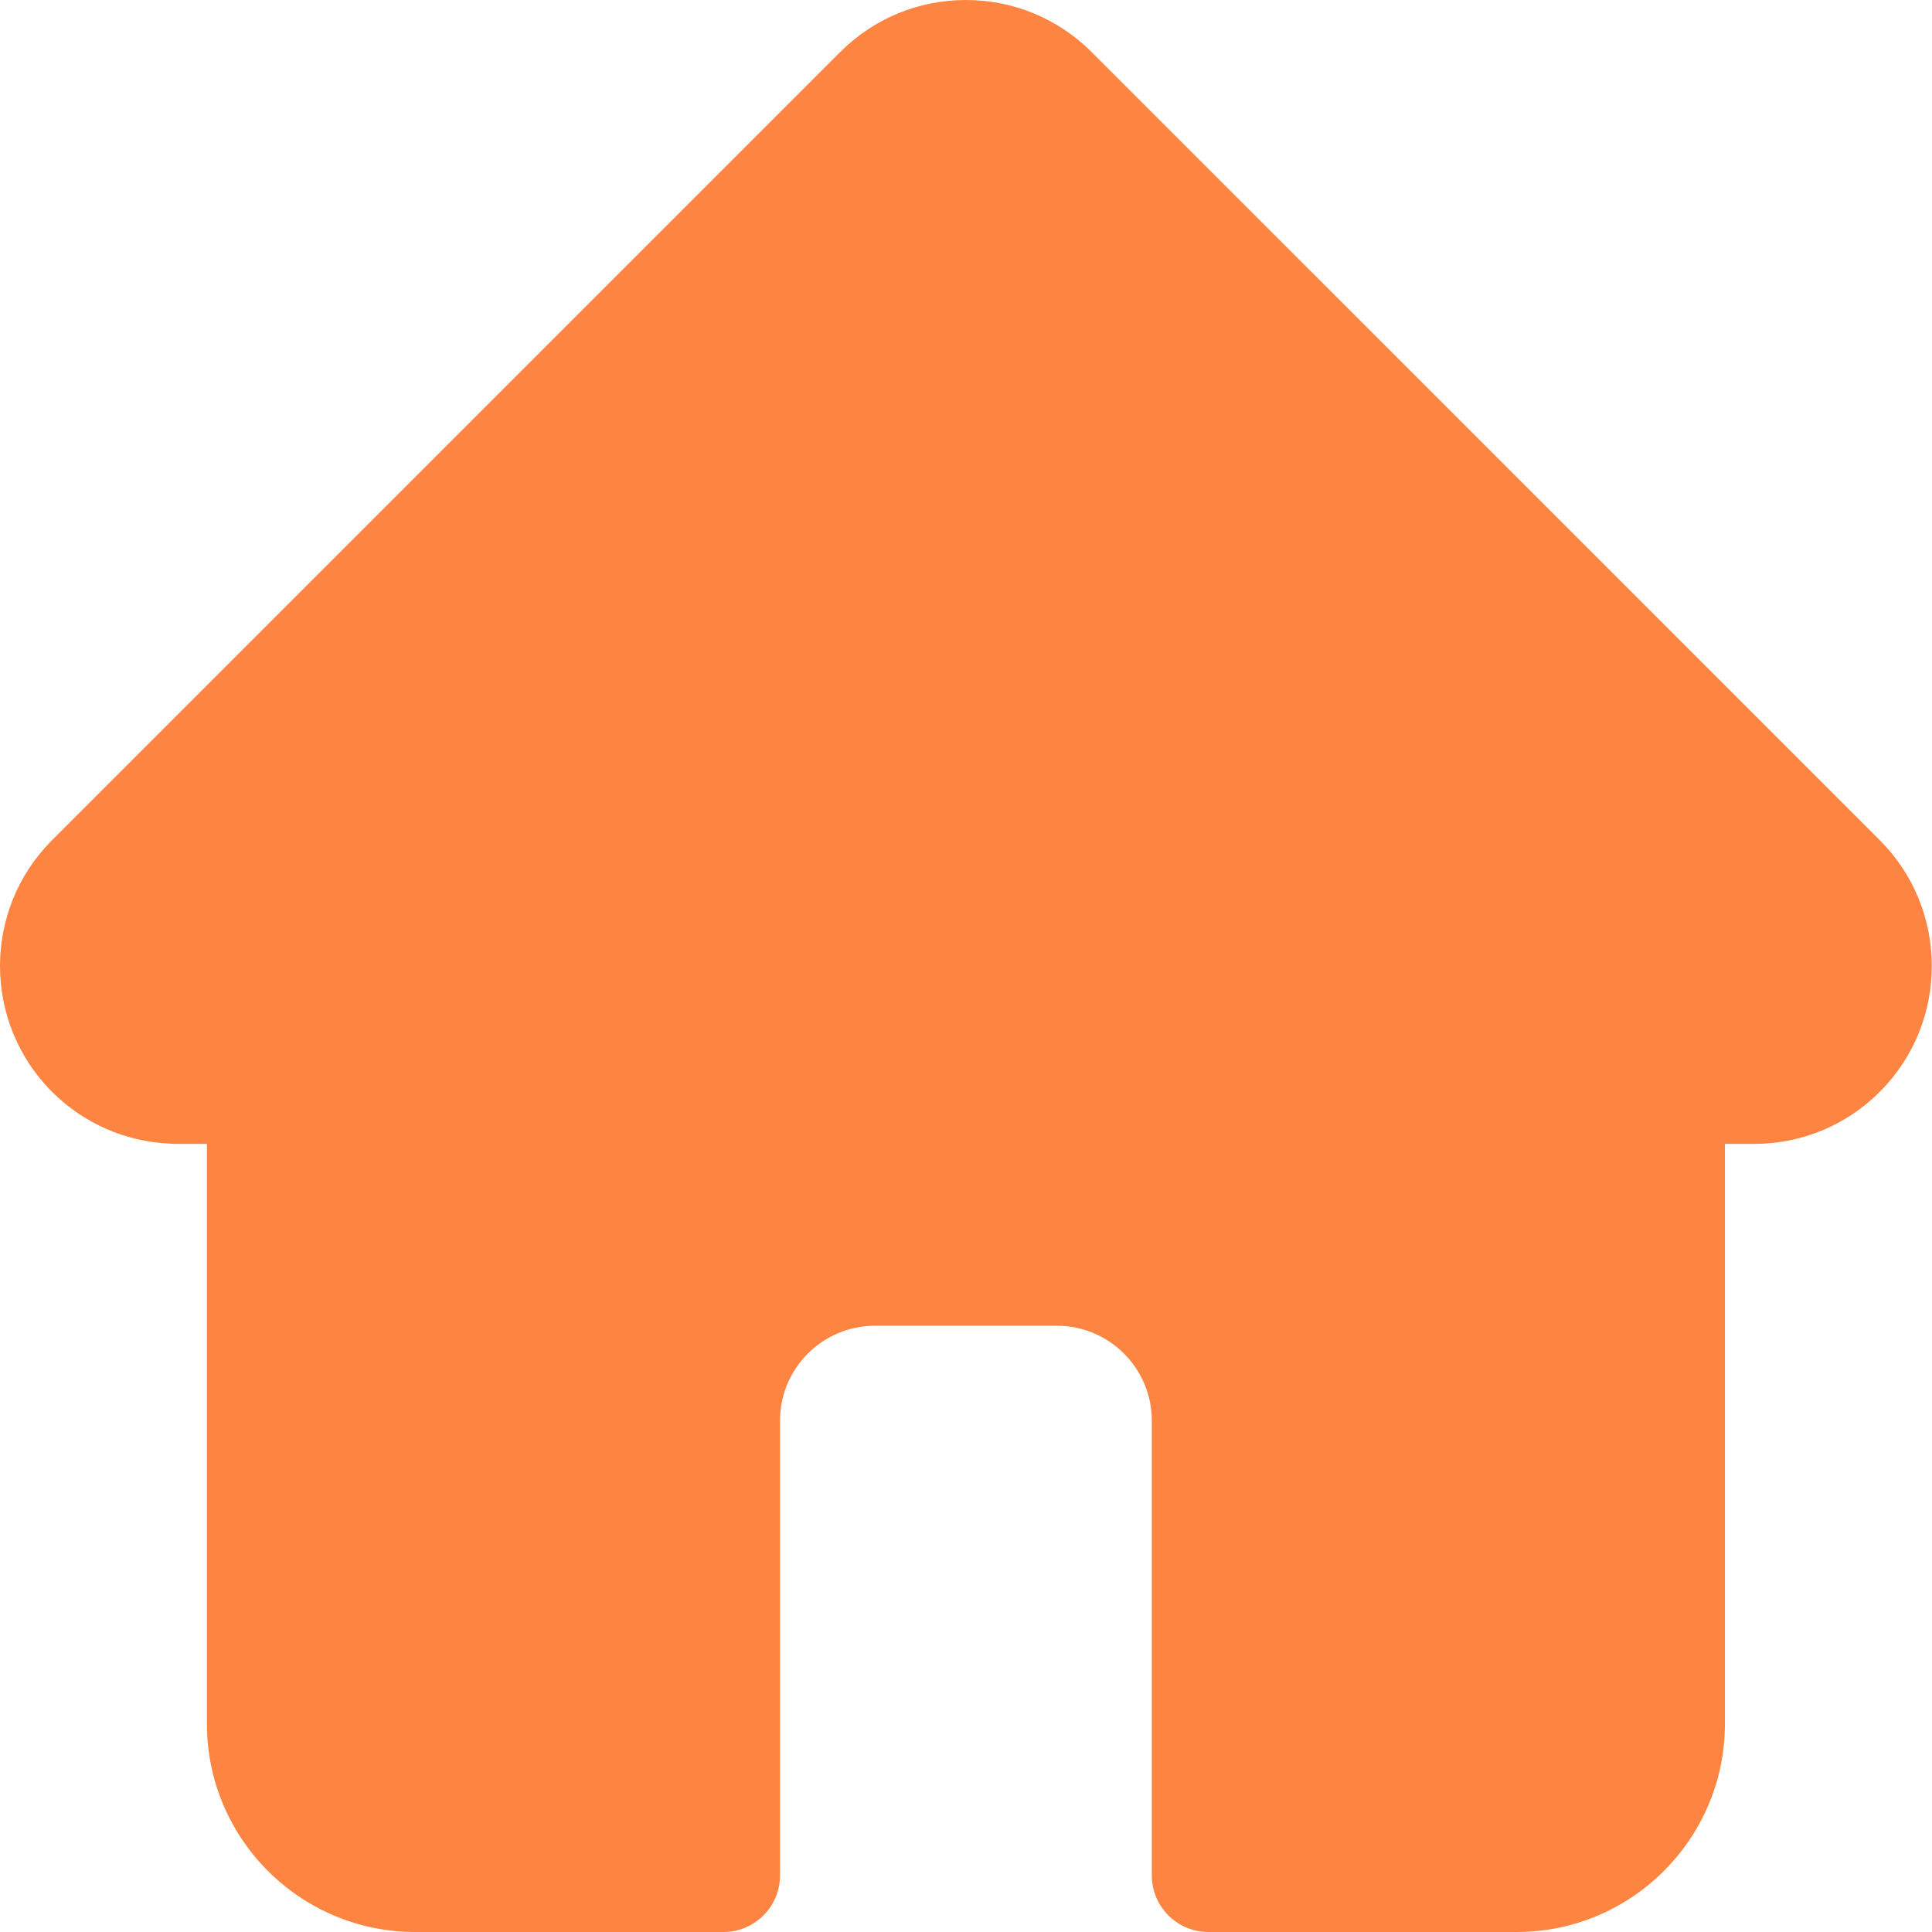<svg width="512" height="512" viewBox="0 0 512 512" fill="none" xmlns="http://www.w3.org/2000/svg">
<path d="M498.195 222.695C498.184 222.684 498.172 222.672 498.16 222.66L289.305 13.812C280.402 4.906 268.566 0 255.977 0C243.387 0 231.551 4.902 222.645 13.809L13.899 222.551C13.828 222.621 13.758 222.695 13.688 222.766C-4.594 241.152 -4.562 270.984 13.777 289.324C22.156 297.707 33.223 302.563 45.055 303.07C45.535 303.117 46.02 303.141 46.508 303.141H54.832V456.84C54.832 487.254 79.578 512 110 512H191.711C199.992 512 206.711 505.285 206.711 497V376.5C206.711 362.621 218 351.332 231.879 351.332H280.074C293.953 351.332 305.242 362.621 305.242 376.5V497C305.242 505.285 311.957 512 320.242 512H401.953C432.375 512 457.121 487.254 457.121 456.84V303.141H464.84C477.426 303.141 489.262 298.238 498.172 289.332C516.531 270.961 516.539 241.078 498.195 222.695V222.695Z" fill="#FD8541"/>
</svg>
